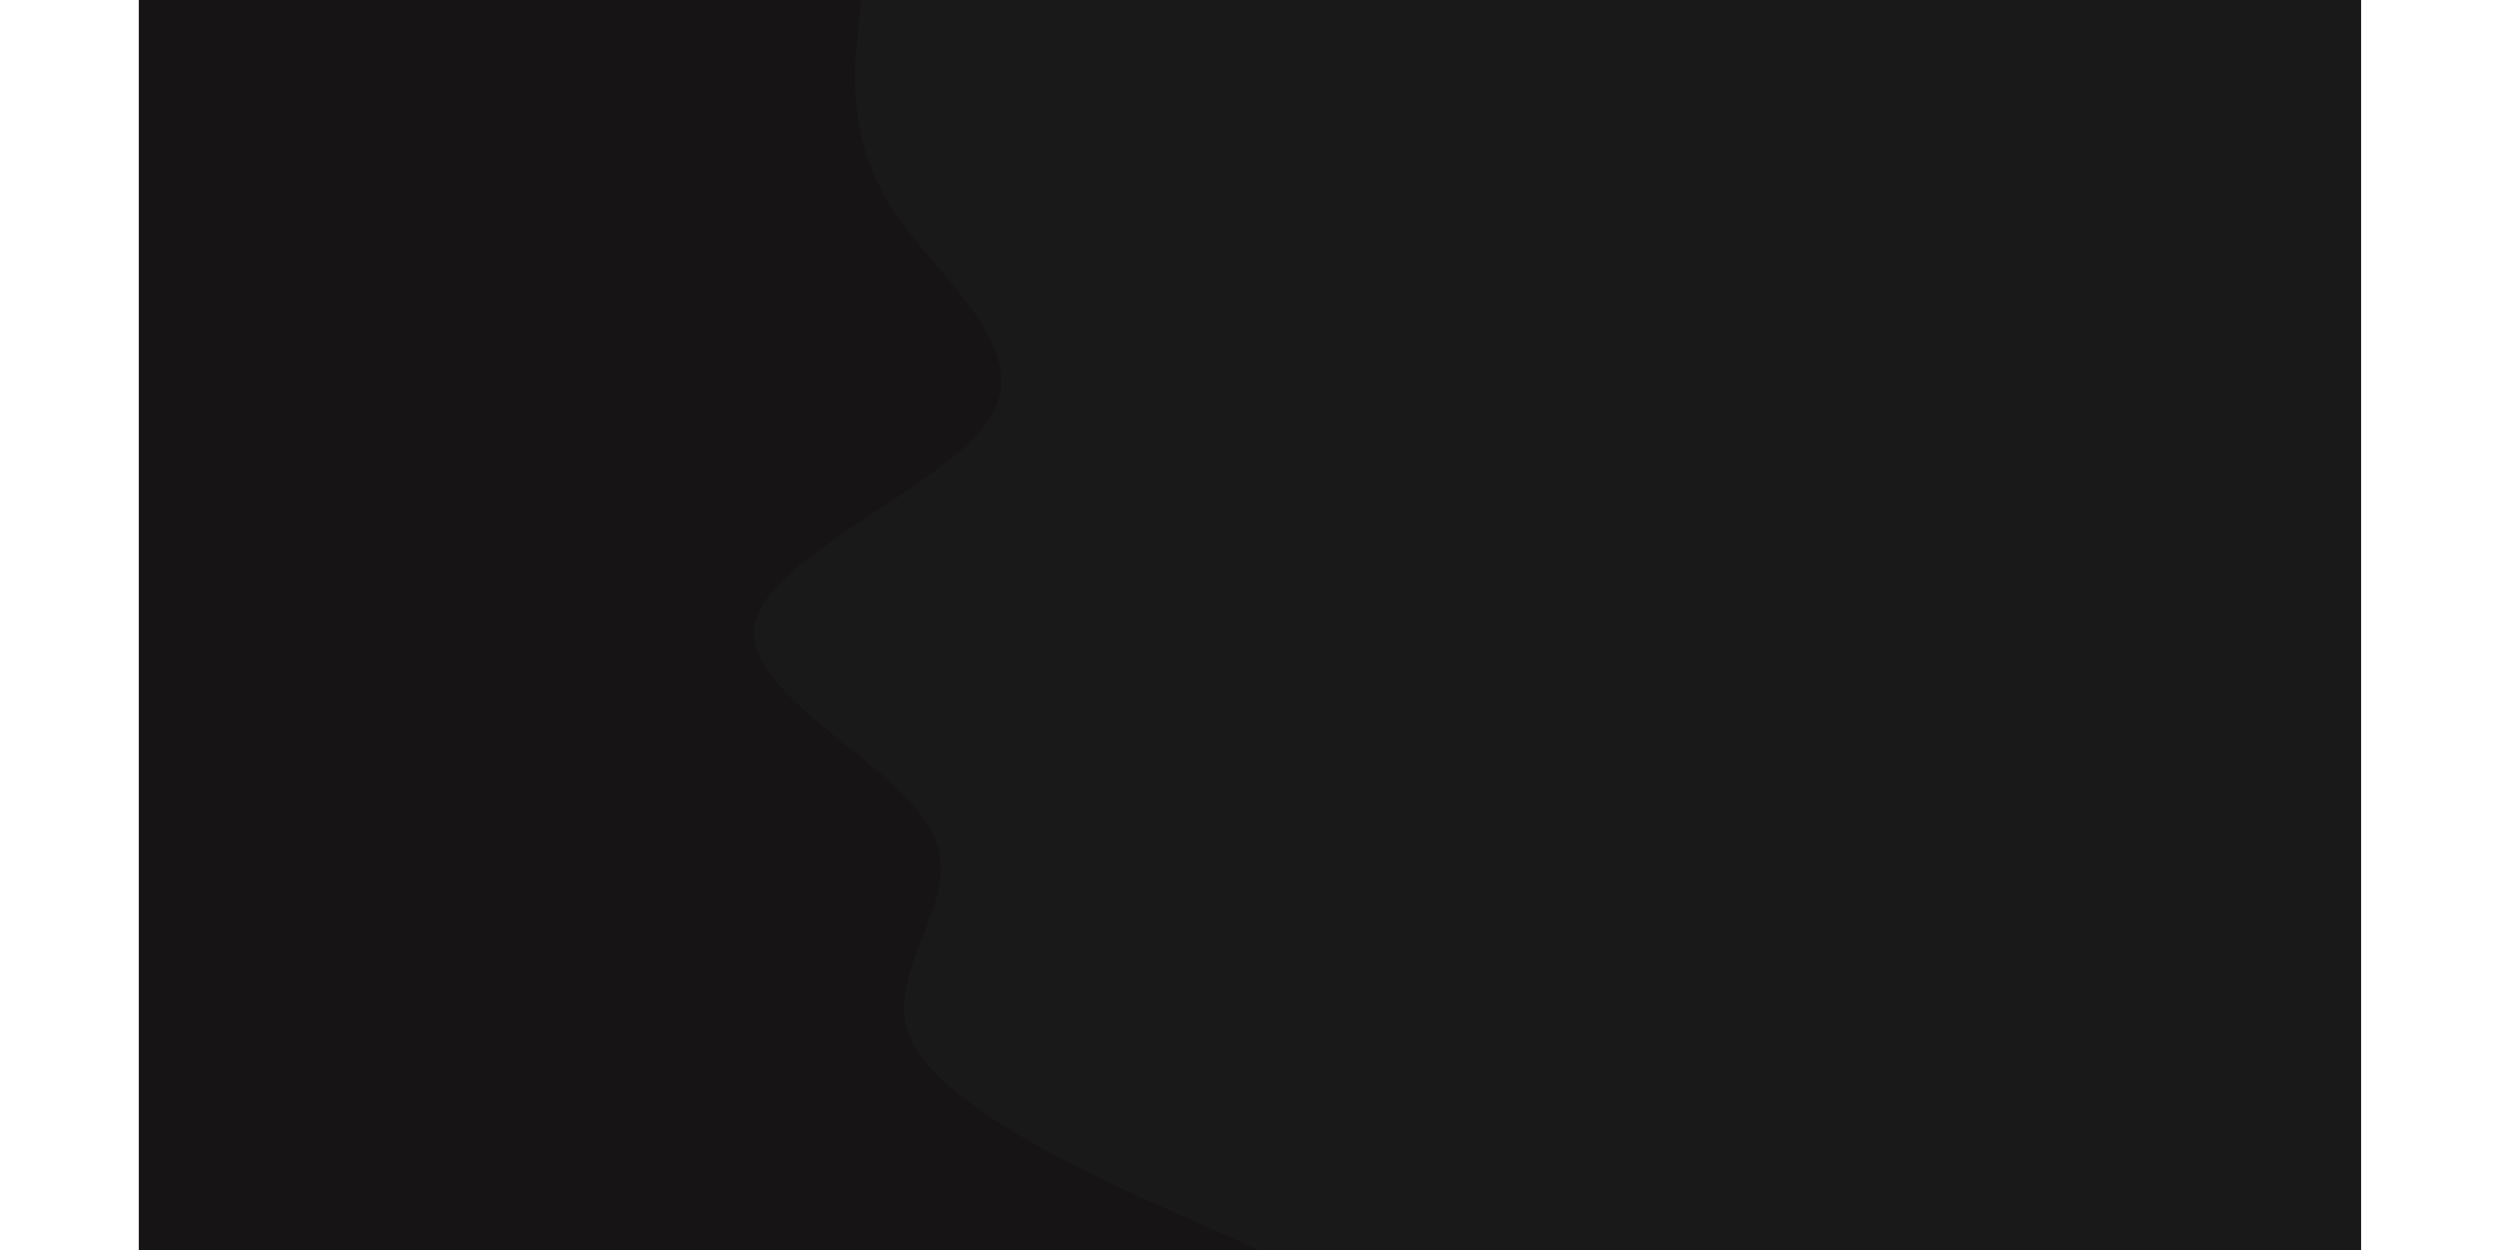 <svg id="visual" viewBox="0 0 960 540" width="900" height="450" xmlns="http://www.w3.org/2000/svg" xmlns:xlink="http://www.w3.org/1999/xlink" version="1.1"><rect x="0" y="0" width="960" height="540" fill="#1a1919"></rect><path d="M312 0L310.5 15C309 30 306 60 325.3 90C344.7 120 386.3 150 368 180C349.7 210 271.3 240 266 270C260.7 300 328.3 330 343 360C357.7 390 319.3 420 334 450C348.7 480 416.3 510 450.2 525L484 540L0 540L0 525C0 510 0 480 0 450C0 420 0 390 0 360C0 330 0 300 0 270C0 240 0 210 0 180C0 150 0 120 0 90C0 60 0 30 0 15L0 0Z" fill="#161414" stroke-linecap="round" stroke-linejoin="miter"></path></svg>